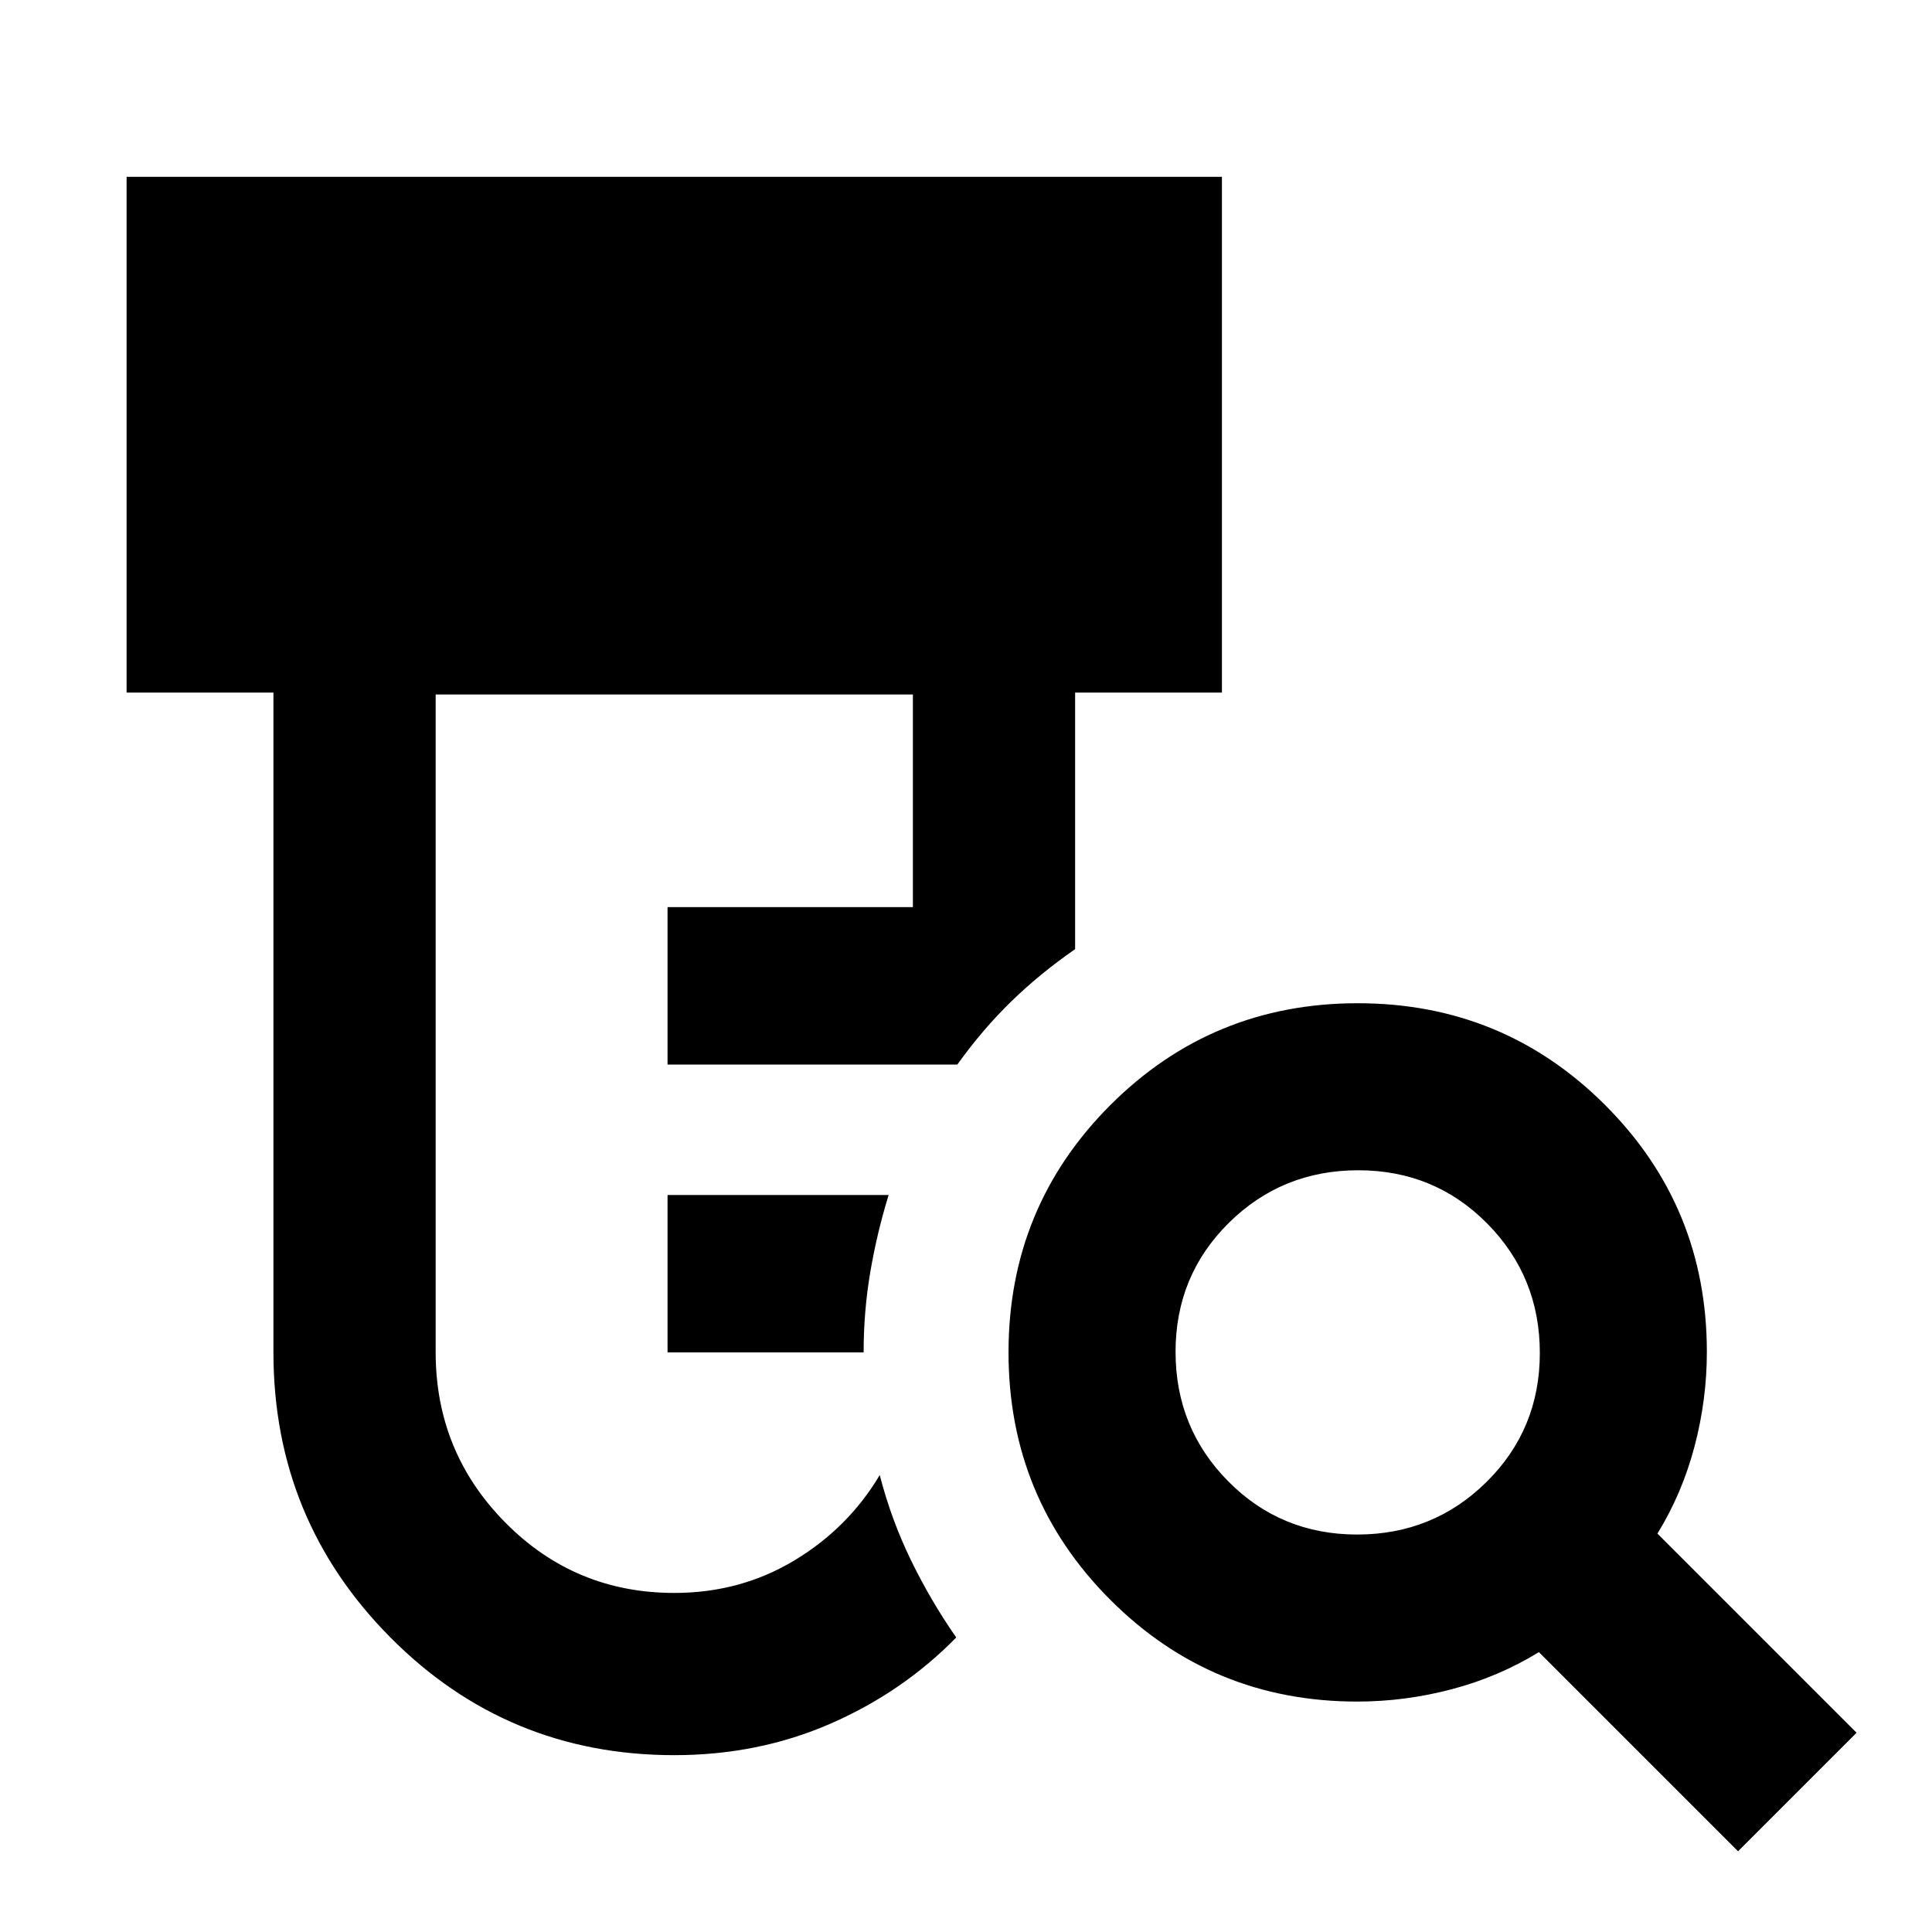 <svg xmlns="http://www.w3.org/2000/svg" height="20" viewBox="0 -960 960 960" width="20"><path d="M331.7-288v-78.22h109.87q-5.72 18.44-9.08 38.03-3.36 19.6-3.36 40.19H331.7Zm3.34 200.13q-83.02 0-141.1-58.54-58.07-58.54-58.07-141.59v-327.87H62.91v-256.26h544.26v256.26h-72.95v127.5q-17.59 12.2-31.84 26.09t-26.68 31.24h-144v-78.22h121.91v-105.65H216.48V-288q0 49.52 34.58 84.52 34.58 35 83.98 35 32.82 0 59.63-16.12 26.8-16.12 42.46-42.44 5.72 22.15 15.53 42.32 9.82 20.18 22.49 38.37-26.66 27.22-62.53 42.85-35.86 15.63-77.58 15.63ZM674.35-197.5q37.89 0 64.33-26.16 26.45-26.17 26.45-64.06t-26.16-64.33q-26.17-26.45-64.06-26.45t-64.33 26.16q-26.45 26.17-26.45 64.06t26.16 64.33q26.17 26.45 64.06 26.45ZM863.63-40.11l-98.96-98.96q-20 12.29-43.26 18.43-23.26 6.14-47.01 6.14-72.2 0-122.73-50.6-50.54-50.61-50.54-122.9t50.6-122.9q50.61-50.6 122.9-50.6t122.9 50.54q50.6 50.53 50.6 122.73 0 23.75-6.14 47.01-6.14 23.26-18.42 43.26L922.52-99l-58.89 58.89Z"/></svg>
